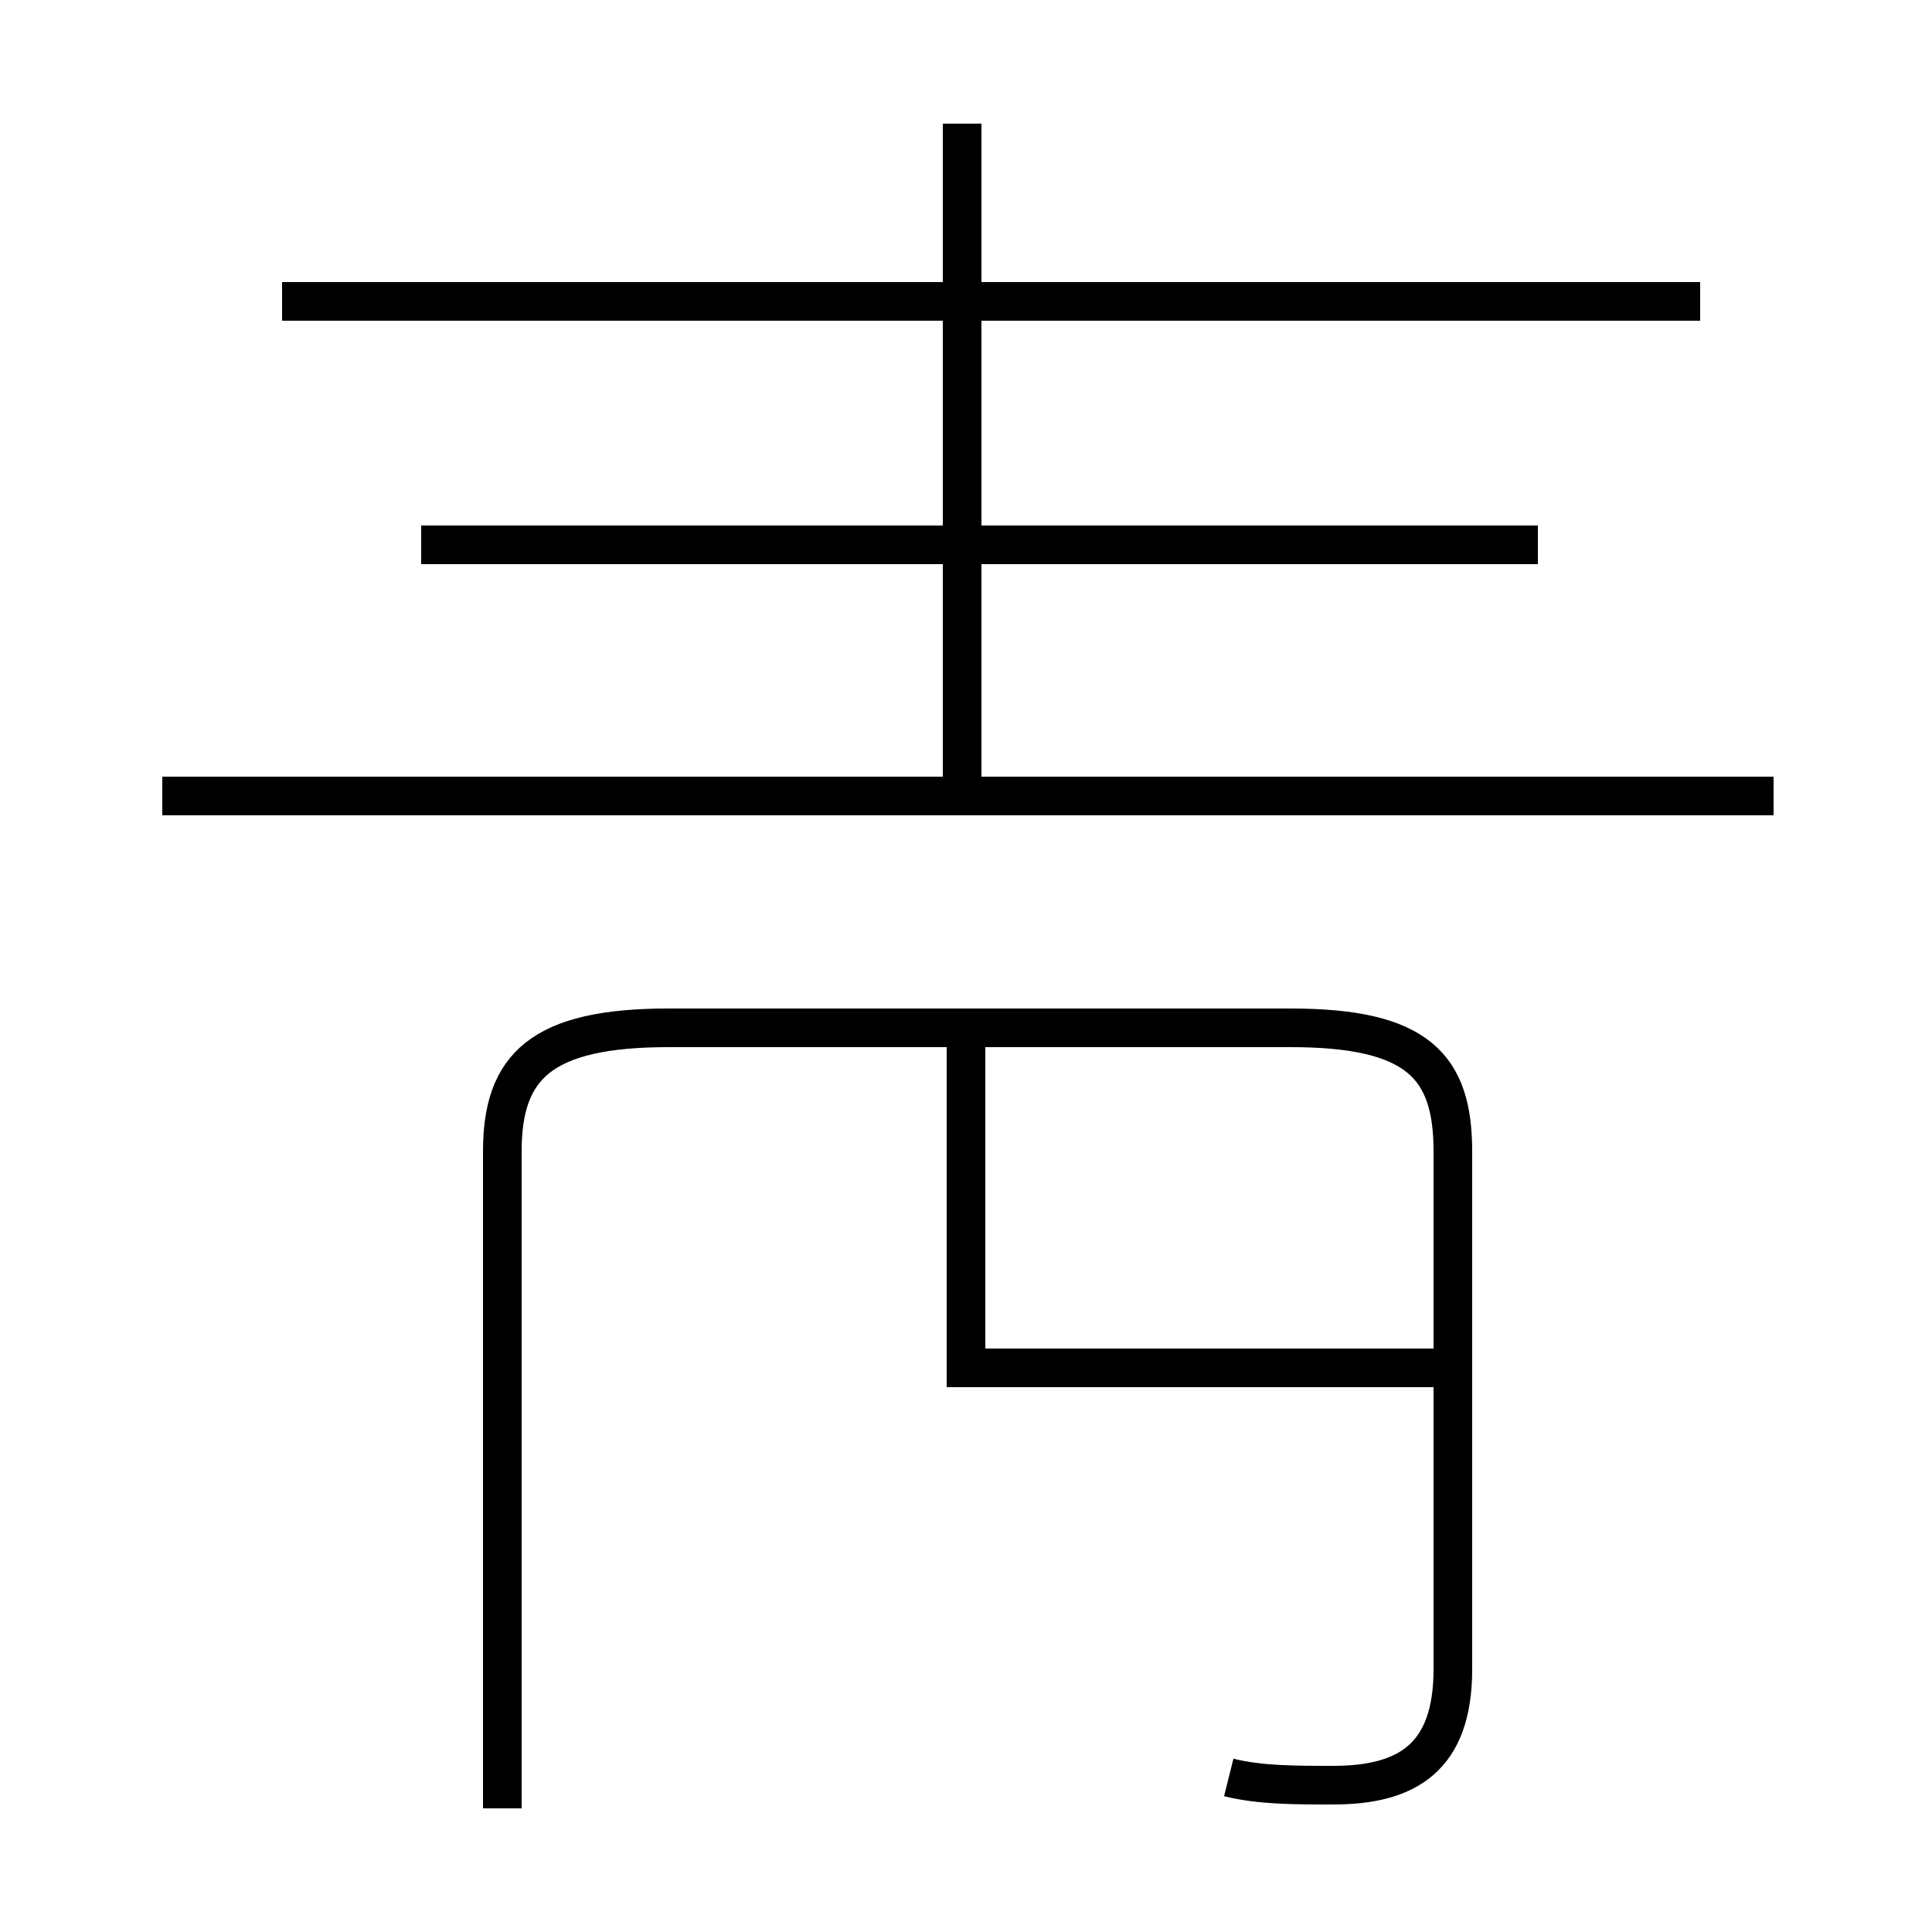 <?xml version='1.0' encoding='utf8'?>
<svg viewBox="0.0 -6.0 50.0 50.0" version="1.1" xmlns="http://www.w3.org/2000/svg">
<rect x="0.0" y="-6.0" width="50.0" height="50.0" fill="#808080" stroke="none"/>
<rect x="-1000" y="-1000" width="2000" height="2000" stroke="white" fill="white"/>
<g style="fill:white;stroke:#000000;  stroke-width:1">
<path d="M 31.8 2.0 C 32.6 2.2 33.5 2.2 34.5 2.2 C 36.4 2.2 37.6 1.5 37.6 -0.8 L 37.6 -14.2 C 37.6 -16.4 36.7 -17.4 33.4 -17.4 L 17.3 -17.4 C 14.0 -17.4 13.0 -16.4 13.0 -14.2 L 13.0 2.8 M 25.0 -8.1 L 25.0 -16.9 M 37.4 -8.6 L 25.4 -8.6 M 45.9 -23.4 L 4.2 -23.4 M 39.8 -29.9 L 10.9 -29.9 M 24.9 -23.6 L 24.9 -40.8 M 44.0 -36.2 L 7.3 -36.2" transform="translate(0.0, 38.0)" />
</g>
</svg>